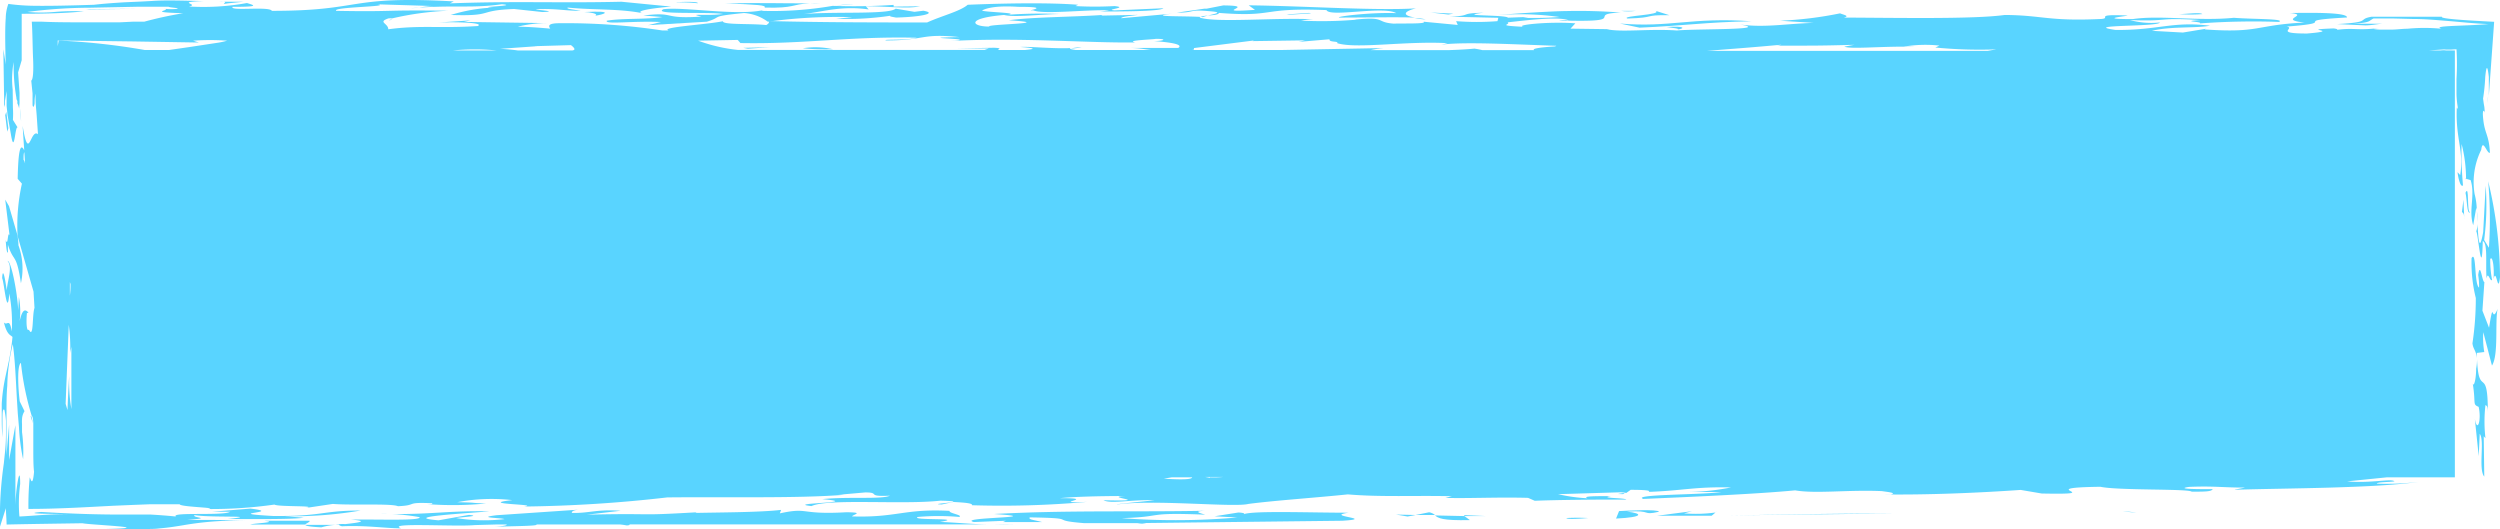 <svg xmlns="http://www.w3.org/2000/svg" viewBox="0 0 230.44 48.8"><defs><style>.cls-1{fill:#59d4ff;}</style></defs><title>boton enviar</title><g id="Capa_2" data-name="Capa 2"><g id="Capa_1-2" data-name="Capa 1"><path class="cls-1" d="M228.24,34c0,.91-.2,1.71-.31,1.36.3,1.86-.05,1.9.54,2.14.28,1.19-.11,2.47-.35,1.11l.36,3.44.09-2.06c.48.56-.15,3.29.42,3.94l-.05-3.72.16.18a13.14,13.14,0,0,1,0-3.06c.08.09.21,0,.22.69,0-4.5-.84-1.22-1-4.95A4.51,4.51,0,0,1,228.24,34Z"/><path class="cls-1" d="M229.43,30.21l-.61-1.57L229,26c-.21,0-.38-2-.57-.65a6.38,6.38,0,0,1,.08,1.16c-.46-.29-.23-3.5-.69-2.72a13.44,13.44,0,0,0,.39,3.68,27.79,27.79,0,0,1-.31,4.18c.07.57.35.65.4,1.37l0-.49.69-.08a7.83,7.83,0,0,1-.09-1.83l.8,3.08c.63-1,.26-4,.52-5.23C229.61,30,229.9,27.29,229.43,30.21Z"/><path class="cls-1" d="M2.89,38.37s0,0-.07,0l.21.66v0C3,38.79,2.94,38.57,2.89,38.37Z"/><path class="cls-1" d="M.48,18.4l.4,3.28c-.19-.44-.13,1.14-.35.45,0,.25.1,1.42.2,1.1v-.67c.56,1.73.77.68,1.2,3.55a6.31,6.31,0,0,0-.23-3.5c0-.32-.05-.59-.07-.86L.83,19Z"/><path class="cls-1" d="M149.84,45.39l-.05,0C149.84,45.41,149.84,45.4,149.84,45.39Z"/><path class="cls-1" d="M149.6,45.55l.19-.13C149.55,45.49,148.64,45.55,149.6,45.55Z"/><path class="cls-1" d="M229.34,8.83l-.05.67A5,5,0,0,0,229.34,8.83Z"/><path class="cls-1" d="M50.37,2.17h1.19C51.09,2.17,50.71,2.16,50.37,2.17Z"/><path class="cls-1" d="M77,.51,78.73.39A16.19,16.19,0,0,0,77,.51Z"/><path class="cls-1" d="M218,2.32H218l-.27,0Z"/><path class="cls-1" d="M130.41,1.68a8.82,8.82,0,0,0,1,.11A3.51,3.51,0,0,0,130.41,1.68Z"/><path class="cls-1" d="M76.68.53h.11l.21,0Z"/><path class="cls-1" d="M38.64.7l-.76.05A5.9,5.9,0,0,0,38.64.7Z"/><path class="cls-1" d="M40.31,2.12l-.74,0Z"/><path class="cls-1" d="M1.85,10l.09,1.18A8.13,8.13,0,0,0,1.85,10Z"/><path class="cls-1" d="M36.08,1.8a1.15,1.15,0,0,0-.24.07C36.06,1.85,36.16,1.82,36.08,1.8Z"/><path class="cls-1" d="M227.32,16.54v-.07l-.08,0Z"/><path class="cls-1" d="M228.36,20.45a6.51,6.51,0,0,0-.05-1Z"/><path class="cls-1" d="M153.62,2.49c.42.07,1.41.16.95.24C155.38,2.63,155.32,2.37,153.62,2.49Z"/><path class="cls-1" d="M229.35,16.71a39.65,39.65,0,0,1,.07,6.13l-.44-.72a25,25,0,0,0,.14-5l-.23,4.27c-.36,2-.45.67-.53-.91a2,2,0,0,1-.11.84c.17.18.52,4.69.6.9.5.14.23,2.43.36,3.44.12-.73.32.37.5.14a9.5,9.5,0,0,1-.17-1.92c.23-.38.39.87.3,1.86.27-1.21.4,1.53.6-.18A38,38,0,0,0,229.35,16.71Z"/><path class="cls-1" d="M226.54,15.86Z"/><path class="cls-1" d="M15.24.75a.12.12,0,0,0-.08,0C14.9.72,15,.74,15.24.75Z"/><path class="cls-1" d="M150.81,1c-.59,0-1,0-1.4,0C149.84,1.07,150.3,1.06,150.81,1Z"/><path class="cls-1" d="M176.5,4.27c-.35,0-.69,0-1,0l-.2,0A9,9,0,0,0,176.5,4.27Z"/><path class="cls-1" d="M98.7,4.47a4.7,4.7,0,0,0,1-.12A5.2,5.2,0,0,0,98.7,4.47Z"/><path class="cls-1" d="M70.75,2h0Z"/><path class="cls-1" d="M229,10.41l0,.15A.8.8,0,0,0,229,10.41Z"/><path class="cls-1" d="M228.71,13.81c.14-1.14.54.41.8.27-.09-1.83-.56-1.72-.65-3.55,0-.47.14-.33.18-.12L229,9.88l-.06-.34-.06-.45a18.56,18.56,0,0,0,.2-2c.08-.81.18-1.34.33,0l0,1.75c.14-2,.34-4.66.49-6.83-2.79-.14-5.07-.29-4.8-.47-1.53,0-2.11,0-2.9,0l-1.51,0h-1.08l-1,0c-1.4.25.11.5-3.18.68l2.59.12c.54,0,1-.11,1.56-.15l-2.69,0c1.7-.12,1.4-.25,1.9-.49h1.71l1.89.05c1.14,0,2.05.09,2.84.15,1.58.12,2.66.26,4.16.32-2.17.19-5.31.13-4.35.43a16.25,16.25,0,0,0-3.14,0c-.45,0-.9.07-1.45.08h-.85c-.24,0-.51,0-.81-.06l.46-.08c-2,.24-2.22-.05-3.84.16.12-.06-.09-.1-.3-.13-3.51.13,1.06.18-2.46.47-3.12,0-1-.49-1.87-.64,5.24-.41-.11-.51,5.56-.84,0-.41-2.24-.46-5.28-.41,2,.18-1.25.6,1.37.88-4.53.21-4.15,1-9.22.63l.13-.06L201.21,3l-2.86-.16c1.77-.43,4-.22,5.36-.47-3.49-.43-4.69.42-8.71.39-3.35-.49,4.1-.28,4.08-.69a7.48,7.48,0,0,1-2.75-.22c3.77.15,2.3-.26,6.5,0-2.05.14.31.13-.07.31a67.32,67.32,0,0,1,7.31-.14c.64-.3-2.41-.24-4.16-.38-3.33.33-6.77-.26-9.33.12-3.59,0-.27-.29-.49-.33-3.22-.14-1.39.25-2.42.32-4.87.23-5.41-.35-8.88-.37-2.88.4-9.91.26-14.83.24.6-.15-.06-.26-.35-.39a34.67,34.67,0,0,1-5.54.68l3.1.2c-2.49.07-4.49.46-6.77.15,3,.52-4,.38-5.83.55-2.54-.18-5.08.19-6.47-.12l.34,0-3.68-.05.45-.49c-2.54-.19-5.65.17-4.78.32-2.66-.13-1.09-.19-1.47-.41,1.5-.16,4.72-.58,5.65-.18a2.74,2.74,0,0,0-.91,0c6.92.22,2.26-.6,5.71-.72a49.32,49.32,0,0,0-5.06-.14c-.9,0-4.53.2-6.36.38a26.12,26.12,0,0,1,5.78.17,33,33,0,0,1-3.38.07l.47-.08L139,1.63c-.27-.29-5-.12-2.24-.46-2.48.07-.85.26-3.11.37l4.46.1-.08.31a24.15,24.15,0,0,1-3.81,0l.15.35L131.21,2c.4.23-2.05.14-2.73.18-1.76-.13-.62-.67-3.61-.37l.22,0a37.88,37.88,0,0,1-5.17.09,8.31,8.31,0,0,1,1.14-.12c-3.42-.18-8.92.34-10.48-.16.28-.28,1.7-.12,1.78-.43,5.28.41,3.7-.51,9.91-.26.29.69,5.25-.41,6.43.28-2.44-.09-5.68.33-5.25.41,2.25,0,5.4-.06,7,0-1.38-.22-.93-.61.07-.85C126.85,1,120.24.55,115.1.49l.58.42c-4.44.3.54-.39-2.93-.41l-1.53.3-.21,0-2.55.37c1.8,0,1-.32,3-.14,1.76.13-.08.31-.58.55-1.2-.13-5.48,0-2.84-.32l-4.69.42c0-.16,1.06-.23,1.54-.31l-3.39.07.13-.06c-2.73.19-6.54.19-8.63.49,4.65.3-2.21.35-1.81.58-1.67,0-2.18-.77,1.36-1.07,1,.25,3.39-.07,5.18-.09a43.84,43.84,0,0,0-4.84.07c1.28-.19-2.4-.24-2.36-.4.24-.12,1-.48,3.32-.33,3.46,0,.36.39,1.38.32.92.4,4.83-.07,6.93,0,.23,0-.46.08-.8.11,1.8,0,5.61,0,5.88-.3l-4.51.2c-1-.08,1.39-.25,0-.4a32.48,32.48,0,0,1-3.6,0l.25-.12c-2.74-.22-7-.13-10.18,0-.71.61-2.35,1-3.74,1.63-4.7,0-9.61,0-14.61-.13.08.13,0,.25-.22.37-1.42-.16-4,0-4-.35-1.53.31-5.84.55-5,.85l-.57,0a59.07,59.07,0,0,0-9.46-.67c-1,0-1.1.2-.88.5-1-.09-2-.17-3-.18a11.07,11.07,0,0,1,2.69-.33l-7.64-.11.59-.14-3,.2c1.7-.07,4.33,0,3.68.32-3.41.23-5.35-.1-8.25.3,0-.56-1-.65,0-1a1.06,1.06,0,0,1,.34,0,27.43,27.43,0,0,1,5.2-.71C34.94.9,36.57,1.1,31,1,30.52.64,36.13.62,34.83.4l5.23.16A8.42,8.42,0,0,0,38.64.7c3.6-.23,4.91.07,7.62-.31,1.71.15-2.67.25-.79.31a15.21,15.21,0,0,0-3.92.68c4.11.13,2.33-.42,5.84-.55L50,1.11c1.59-.06-.51-.17-.61-.26C51.32.77,52.05,1,53.51,1,53.08.9,52.1.82,52.34.7c2.42.24,4.79.08,7,.54C58.08,1,60.85.68,61.88.61L57.28.16C51.42.3,47.78.08,41.46.31l.37-.18C31.88-.43,33.57,1,25.06,1c-.23-.45-3.94.06-3.62-.37,2.57,0,2-.14,1.32-.35A22.49,22.49,0,0,1,17.42.6C18.48.38,16,.19,18.77.1,16.82.06,15.31,0,14,.09l-.92.05L11.51.21c-1,.06-2,.13-2.85.23C5.67.54,4,.55,2.93.53A18.59,18.59,0,0,1,.77.36a4,4,0,0,0-.24,1.3c-.06.78-.07,2.07,0,4.28L.31,4.54.39,9.87l.07-.24,0-.12c0-.06,0-.15,0-.22l.15-.9,0,.81v.36l0,.21.09.86L1,12.35c.34,2.11.38-.86.63-.59l-.44-.71a8.22,8.22,0,0,0,0-1.11L1.17,8.26a8.58,8.58,0,0,1,.09-2.54A17,17,0,0,0,1.51,9q0,.17.09.3l0,.14a.79.79,0,0,0,0,.09,1.67,1.67,0,0,1,.16.47L1.8,9.5l0-.94L1.67,6.67,2,5.55C2,4,2,2.55,2,1.27c2.26,0,4.13-.06,5.74-.22a20.51,20.51,0,0,0-2.68.05,14.27,14.27,0,0,1-2.54,0A46.08,46.08,0,0,1,8.35.71l4.4-.09.82,0,.65,0,1.32,0c.09.09,1.2.12.73.2a5.23,5.23,0,0,1-1,0c.27.18-1.69.3,1.61.4A35.92,35.92,0,0,0,13.29,2H12.8l-.59,0L11,2.06l-2.54,0c-1.69,0-3.32,0-4.57-.06L4,2H2.93C3,3,3,4.34,3.05,5.43s0,1.92-.17,2L3,8.61l0,.6,0,.27,0,.15c0,.18.08.26.12.17a1.08,1.08,0,0,0,.07-.28c0-.19,0-.51.08-.9,0,1,.07,1.43.11,2l.12,1.75c-.7-.58-.84,2.72-1.41-.75,0,.12.09,1.39.22,3.43A.71.71,0,0,1,2.29,15a.62.62,0,0,0-.12-.27c0-.42,0-.67.12-.74-.5-1.22-.62.58-.66,2.49l.39.45a17.93,17.93,0,0,0-.4,4.82l1.47,5.13.09,1.5c-.23.67-.06,2.93-.52,2-.18.23-.27-.53-.18-1.51,0-.15.08.09.13-.07-.25-.28-.54-.39-.8.81a7.16,7.16,0,0,0-.07-2.24l-.06,1.24C1.59,26.81,1,24,.7,24.05c.48.56,0,1.74-.08,2.72C.52,26,.26,24.41.2,25.64c.19.44.47,3.79.66,1.41a15.35,15.35,0,0,1,.23,3.5c-.24-1.34-.41-.46-.73-.83.29,1.19.63,1.15.79,1.34C1,32.77.63,34,.4,35.23a16.19,16.19,0,0,0-.24,2c0,.36,0,.74,0,1.15,0,.59,0,1.23.07,1.92,0,.24,0,.08,0-.29l0-1.22c0-.6,0-1.22.18-1a7.55,7.55,0,0,1,.14,1v1.22c0,1-.11,1.85-.2,2.73A34.68,34.68,0,0,0,0,48.54l.54-1.7c0,.34.05.79.07,1.51,2.06-.05,5.24-.09,7-.12.25.07,2,.17,3.15.27s1.58.2-1,.26l2,0h1.57c.54,0,1,0,1.42-.06.84-.07,1.49-.18,2.16-.29a28.91,28.91,0,0,1,6.06-.4c-3-.11-3.35-.08-5.7-.08,2.51-.22.38-.17.66-.45,1.51.26,6.38,0,3.06.36,2,0,6,.05,7-.12l-1.76-.14a36.83,36.83,0,0,0,7-.52c-3.61,0-3.49.55-8.07.5-5-.28,1.18-.29-2.08-.68l-3.54.29,1.67,0c-.54.4-5.48,0-5,.44-.9-.09-1.64-.14-2.31-.18l-.49,0h-.72l-1.56,0c-2.05,0-4.24-.06-7.34-.24-1.78.17.66.17,2.55.2-2,0-3.08.15-4.55.22a13.88,13.88,0,0,1,.07-3c0-.87-.07-1-.19-.44a15.86,15.86,0,0,0-.25,3.25c0-1.35,0-2.65,0-4s0-2.74,0-4.23L.84,42.39V39.14L.6,41.93c0-.79,0-1.6,0-2.41V38.05c0-.85,0-1.69.07-2.48a17.6,17.6,0,0,1,.51-3.85c.21,1.44.28,3.35.38,5.11l.08,1.28.11,1.28a18.2,18.2,0,0,0,.38,2.94,13.51,13.51,0,0,0-.1-2.5l0-.38v-.37a3.09,3.09,0,0,1,0-.43,1.48,1.48,0,0,1,.23-.75L1.82,37c-.13-1-.28-3.34.11-3.55a25.76,25.76,0,0,0,1,4.9c.08,0,.12.26.14.66v0l0,1V41.3c0,.82,0,1.63.07,2.19C3,45,2.82,44.11,2.74,44a27.13,27.13,0,0,0-.12,2.91c2.7,0,5.29-.16,7.79-.29l1.88-.08,1.55-.06c.86,0,1.76,0,2.72,0,.05.26,3.74.31,2.59.44a41.21,41.21,0,0,0,6.14-.41c.4.23,4.24.07,2.84.32l2.55-.38c1.75.14,5.39-.06,6,.21,1.92-.08.54-.4,3.2-.27-.12.06.09.09-.47.08a31.38,31.38,0,0,0,5.39-.06c-1.88-.07-.43-.07-2.66-.12a17,17,0,0,1,5.08-.19c-3.44.38,2.72.38,1.1.59a126.78,126.78,0,0,0,13.18-.84c5.39-.06,12.08.1,16.3-.24h-.56l2.52-.22c1.45,0,0,.41,2.27.3-.75.36-3.93.07-6.23.32,4,.35-3.66.35-1,.64,1.51-.72,8.43-.11,11.88-.5,3.34.08-1.53.31.13.35l1.07-.23c1.32.07,1.76.14,1.72.3a87.77,87.77,0,0,0,10.6-.31c-3.84.16,1.31-.35-2.49-.34,1.15-.13,3.62-.2,6-.2-2.26.1,3,.51-2,.39.7.36,2.48-.07,4.71,0-1.14.13-3.68.36-3.45.39,3.36-.48,10.8.29,12.1-.05,2.44-.32,6.19-.57,9.17-.88,3,.26,6.25.09,9.59.17l-.6.15c1.89.07,4.83-.08,7.62,0l.62.27c1.91-.08,5.5-.12,8.43-.11,0-.16-2.67-.13-1.39-.32-1.46,0-2.7,0-2.18.2a15.24,15.24,0,0,1-2.71-.38l5.64-.17a2.15,2.15,0,0,1,.64.06l.41-.29c1.47,0,1.89.08,1.64.19,3.17-.11,4.27-.49,7.61-.41a21.84,21.84,0,0,1-4.7.42h3.81c-1.74.27-8.33.21-7.2.64,4.18-.18,10.29-.44,14-.79,1.95.33,4.84-.07,8,.07.44.07,1.42.16.83.3h-.9c4.25.07,9.11-.15,12.86-.41l1.94.33c6.47.13-1.22-.53,5.41-.62,1.6.35,8.14.17,8.41.45,1.24,0,1.8,0,1.95-.23-1.11,0-3.59,0-2.19-.21,2.27-.1,3.34.08,5.14.06-.13.06-1.41.25-.72.2,4.4-.14,12.58-.13,16.75-.72a25.77,25.77,0,0,1-3.86.16c0-.16,1.16-.13,1.62-.21-.26-.29-2.17.2-4.36,0L220,44h6.28V4.65h-1.18c.45-.05.89-.09,1.33-.11a22.53,22.53,0,0,1,0,2.74c0,.47,0,.93,0,1.4a9.09,9.09,0,0,0,.15,1.39c-.08-.09-.12-.34-.13.07-.08,2.72.68,3.81.32,6l-.24-.27c0,.19.23,1.48.5,1.22a31.72,31.72,0,0,1-.13-3.82,12.87,12.87,0,0,1,.41,3.21l.42.12c.45,1.38-.21,2.79.24,4.16l.28-1.61a2.24,2.24,0,0,1,.05.27,6.06,6.06,0,0,0-.2-1.53A6.73,6.73,0,0,1,228.71,13.81Zm-64.5-9.69a1.48,1.48,0,0,1-.47.09c3.82,0,4.16,0,7.19-.08L170,4.3c.54.23,3,0,5.47,0a12.23,12.23,0,0,1,3.3-.1l-.38.18a41.68,41.68,0,0,0,5.63.17l-.81.14H157.31C159.45,4.52,161.76,4.35,164.21,4.12Zm-54.16.31,5.54-.7-.13.06,4.84-.07-.59.14,2.84-.24c-.07.31.87.14.71.36,1.78.55,6.32-.22,10.18,0l-.59.14c2.09-.3,7.28,0,10.61.1l-.12.06c-1.54.09-2.14.22-1.93.34h-4.78a7.28,7.28,0,0,0-.73-.14c-.66.07-1.49.11-2.33.14h-7.24a10.68,10.68,0,0,1,1.19-.19l-9.45.18h-8.24C110.13,4.59,110.05,4.54,110.05,4.43ZM68,3.68l.25.29c5.92.11,10.13-.64,16.25-.49-.85.26-3.16.11-2.85.25,3.68,0,3.18-.68,6.79-.31-5.18.1,3.22.14-1.44.4,6.49-.43,13.4.17,17.67.09-1.07-.19,1.75-.27,1.87-.33,1.12,0,.74.2-.16.21,2.2.16,2.59.4,2.22.63l-4.5,0c.81,0,1.41.12,2,.19H99.16c-.44-.06-.66-.12-.46-.18-1.54.08-3.82-.16-4.65-.1,1.6.12,1.29.2.41.28H92c0-.09.47-.17-.39-.21L88,4.47l3.13,0-.37.13H68a15,15,0,0,1-3.65-.85Zm-18.5.58h-.34l3.47-.1c.32.25.46.44.13.49H47.72c-.41-.06-1-.12-1.63-.15Zm-3.74.39h-4A20.39,20.39,0,0,1,45.77,4.65ZM5.32,4.26V3.73l6.94.09,6.07.1-.53-.17a21.84,21.84,0,0,1,3.14,0,6.91,6.91,0,0,1-1,.21l-2.5.38-1.87.27H13.35a61.32,61.32,0,0,0-7.94-.87ZM6.5,26.18a6.72,6.72,0,0,1-.06,1.08l0-1.26ZM6.22,37.8l-.17-.58c.1-2.59.2-5,.29-7.28a16.39,16.39,0,0,1,.13,2.7c0-.22.08-.45.11-.69v5.76a14.84,14.84,0,0,1-.2-3C6.35,34.85,6.29,36.06,6.22,37.8Zm101.05,6.32L108,44h1.89C109.86,44.09,109.73,44.28,107.27,44.12Zm4.26-.08-.46-.08h1.71A8.84,8.84,0,0,1,111.53,44ZM225,4.65h-1.08c.76-.06,1.44-.1,2-.13Z"/><path class="cls-1" d="M78.57,1.58l-1.49.15a26.92,26.92,0,0,0,5-.28c-.13.06.09.09.52.17,2.48-.07,3.79-.41,2.51-.63l-.82.1L82.56.8c-.65.57-5.72.24-8.49.5,1.91-.25,3.55-.78,6-.43L79.81.58c2.13,0,3.86.25,5,0L82.37.61l0-.16a53.28,53.28,0,0,1-5.62.09A32.58,32.58,0,0,1,70.2,1l.13-.06c-2.59.53-7.22-.33-9.17-.09-1.13.53,4.2.22,5.49.44-1.61.21-3.33-.08-2,.24-3.76.25-2.25-.47-5.35-.1l1.76.14c-1.4.24-3.72.09-5.13.34-.19.37,2.36,0,5,.12l-1.2.29L65.15,2c1.57-.47.11-.47,3.43-.8A4.16,4.16,0,0,1,70.77,2,47.74,47.74,0,0,1,78.57,1.58Z"/><path class="cls-1" d="M227.26,17.77c.15.6.12,2.08.43,1.79C227.35,19.6,227.64,16.91,227.26,17.77Z"/><path class="cls-1" d="M227.14,20v.23A1.62,1.62,0,0,0,227.14,20Z"/><path class="cls-1" d="M226.93,19.54c.07.09.18.05.21.47l-.07-1.6Z"/><path class="cls-1" d="M203,1.3c-.19-.19-1.46,0-2.15,0A14.54,14.54,0,0,0,203,1.3Z"/><path class="cls-1" d="M174.83,47.32c-4.49,0-8.64.08-15.61.19Z"/><path class="cls-1" d="M149.32,2.17l1.81.38c4.19-.18,6.06-.51,10.33-.59C155.84,1.57,154,2.56,149.32,2.17Z"/><path class="cls-1" d="M150,1.71c2.83-.09,1.32-.34,3.88-.31L152.61,1C153.31,1.38,149.38,1.45,150,1.71Z"/><polygon class="cls-1" points="133.97 1.26 131.86 1.15 133.5 1.34 133.97 1.26"/><polygon class="cls-1" points="118.82 1.36 120.87 1.23 120.66 1.19 118.61 1.33 118.82 1.36"/><path class="cls-1" d="M70.48.7c2.85.07,2.41-.31,4.13-.39-3.22,0-3.88-.06-7.74,0C69.87.43,70.65.48,70.48.7Z"/><path class="cls-1" d="M74.61.31l1.12,0C75.26.28,74.92.29,74.61.31Z"/><path class="cls-1" d="M62.42.22A15.88,15.88,0,0,1,64.31.3C64.47.08,61.87.21,62.42.22Z"/><path class="cls-1" d="M76.78,4.54h0Z"/><path class="cls-1" d="M74,4.45a21.31,21.31,0,0,0,2.79.09A7.35,7.35,0,0,0,74,4.45Z"/><path class="cls-1" d="M54.86,1.45c.81-.11,1.9-.49-1-.34C54.37,1.12,55.23,1.27,54.86,1.45Z"/><polygon class="cls-1" points="70.99 4.35 68.51 4.41 68.94 4.49 70.99 4.35"/><path class="cls-1" d="M21,.31,22.45.16l-1.87,0C21.12.17,20.15.46,21,.31Z"/><path class="cls-1" d="M20.22.11h.36A1.86,1.86,0,0,0,20.22.11Z"/><polygon class="cls-1" points="7.89 0.84 8.32 0.87 12.7 0.81 7.89 0.84"/><polygon class="cls-1" points="0.58 10.31 0.48 10.62 0.67 12.14 0.77 11.82 0.58 10.31"/><path class="cls-1" d="M53.3,47l.68,0Z"/><path class="cls-1" d="M84.6,47.65a22.13,22.13,0,0,1,3.82,0c.37-.18-1-.34-.89-.56-4.2-.22-4.85.64-9,.51.16-.22,1.43-.41-1.26-.38l.69,0c-4.32.24-3.36-.49-6.08.1L72,47c-1.95.23-5.76.23-7.9.28l.13-.06c-6,.35-3.38.07-10.13.22l3.11-.36c-2.33-.15-2.86.24-4.53.2.1,0-.14-.21.63-.3l-7.52.51c-2,.24.4.23.71.36a16,16,0,0,1-4.46-.1c.47-.09,2.4-.17,1.19-.29l-2.81.5c-3.73-.31,2.84-.65,4.68-.83-3.8-.06-4.93.26-9,.26a18.25,18.25,0,0,1,2.58.28c.13.35-3.64.19-6.33.22,1.71.15.72.28-.53.42a3.54,3.54,0,0,0-.48,0l-.42.05h.32s0,.08.28.15c2.26-.1,4,.19,5.45.19-1.44-.56,5-.13,6.79-.3l2.11-.06h.79c.16.06-.07.14-1.27.25,1-.11,4.36-.07,4.05-.25h7.66a5.37,5.37,0,0,1,.65.09c.27,0,.31-.06.27-.09l33.36,0c-1.64,0-3.07-.17-4.76-.23C89.18,47.7,83.85,48,84.6,47.65Z"/><path class="cls-1" d="M34.61,47.35h1.51C35.68,47.34,35.19,47.34,34.61,47.35Z"/><path class="cls-1" d="M93.75,48.31H91.4C92.13,48.33,92.89,48.34,93.75,48.31Z"/><path class="cls-1" d="M28.53,48l-4.16,0c1.42.16-1.06.23-1.31.35h5.09C28.13,48.26,28.63,48.13,28.53,48Z"/><path class="cls-1" d="M29.62,48.61a5.94,5.94,0,0,1,1.32-.23H28.15C28.17,48.47,28.48,48.55,29.62,48.61Z"/><path class="cls-1" d="M111.07,47.08l1.11,0Z"/><path class="cls-1" d="M124.33,47.26c-3.56,0-8.74-.2-9.66.13.06-.06,0-.12-.52-.15l-2.2.35,2.1.11a65.73,65.73,0,0,1-10.66.06c4.07-.12,2-.55,7.69-.32-.25-.1-1.29-.3,0-.36-6.64.13-12.59-.07-19.46.3,5.41.35-3.55.29-1.85.74L92.71,48l-.25.12,3.59,0c-.74-.2-1.29-.22-1.13-.43,4.79.08,1.51.25,5,.53l5.36,0-.43.06a3,3,0,0,0,.8-.07L123.73,48C127,47.8,121.91,47.58,124.33,47.26Z"/><path class="cls-1" d="M158.18,47.17l-.05,0C158.25,47.19,158.29,47.18,158.18,47.17Z"/><path class="cls-1" d="M155.23,47.32l.73-.2-3.24.42,5.05,0,.36-.3A13.4,13.4,0,0,1,155.23,47.32Z"/><path class="cls-1" d="M152.92,47.17c-.06-.25-3-.1-3.68-.06l-.28.69c2.61-.13,2.47-.48,1-.64C152.4,47,151.27,47.54,152.92,47.17Z"/><polygon class="cls-1" points="129.75 47.61 130.48 47.47 128.67 47.43 129.75 47.61"/><path class="cls-1" d="M131.73,47.22l-1.25.25,1.79,0A1.16,1.16,0,0,0,131.73,47.22Z"/><path class="cls-1" d="M139.59,47.66l-2.62,0Z"/><path class="cls-1" d="M135,47.57l2,0-2.05-.09Z"/><path class="cls-1" d="M135.49,47.94l-.51-.37-2.71-.06C132.56,47.75,132.9,48,135.49,47.94Z"/><path class="cls-1" d="M144.39,47.75c0,.15,1.32.06,2,0A18.93,18.93,0,0,0,144.39,47.75Z"/><path class="cls-1" d="M196.91,47.26a6.77,6.77,0,0,0-1.21-.12Z"/></g></g></svg>